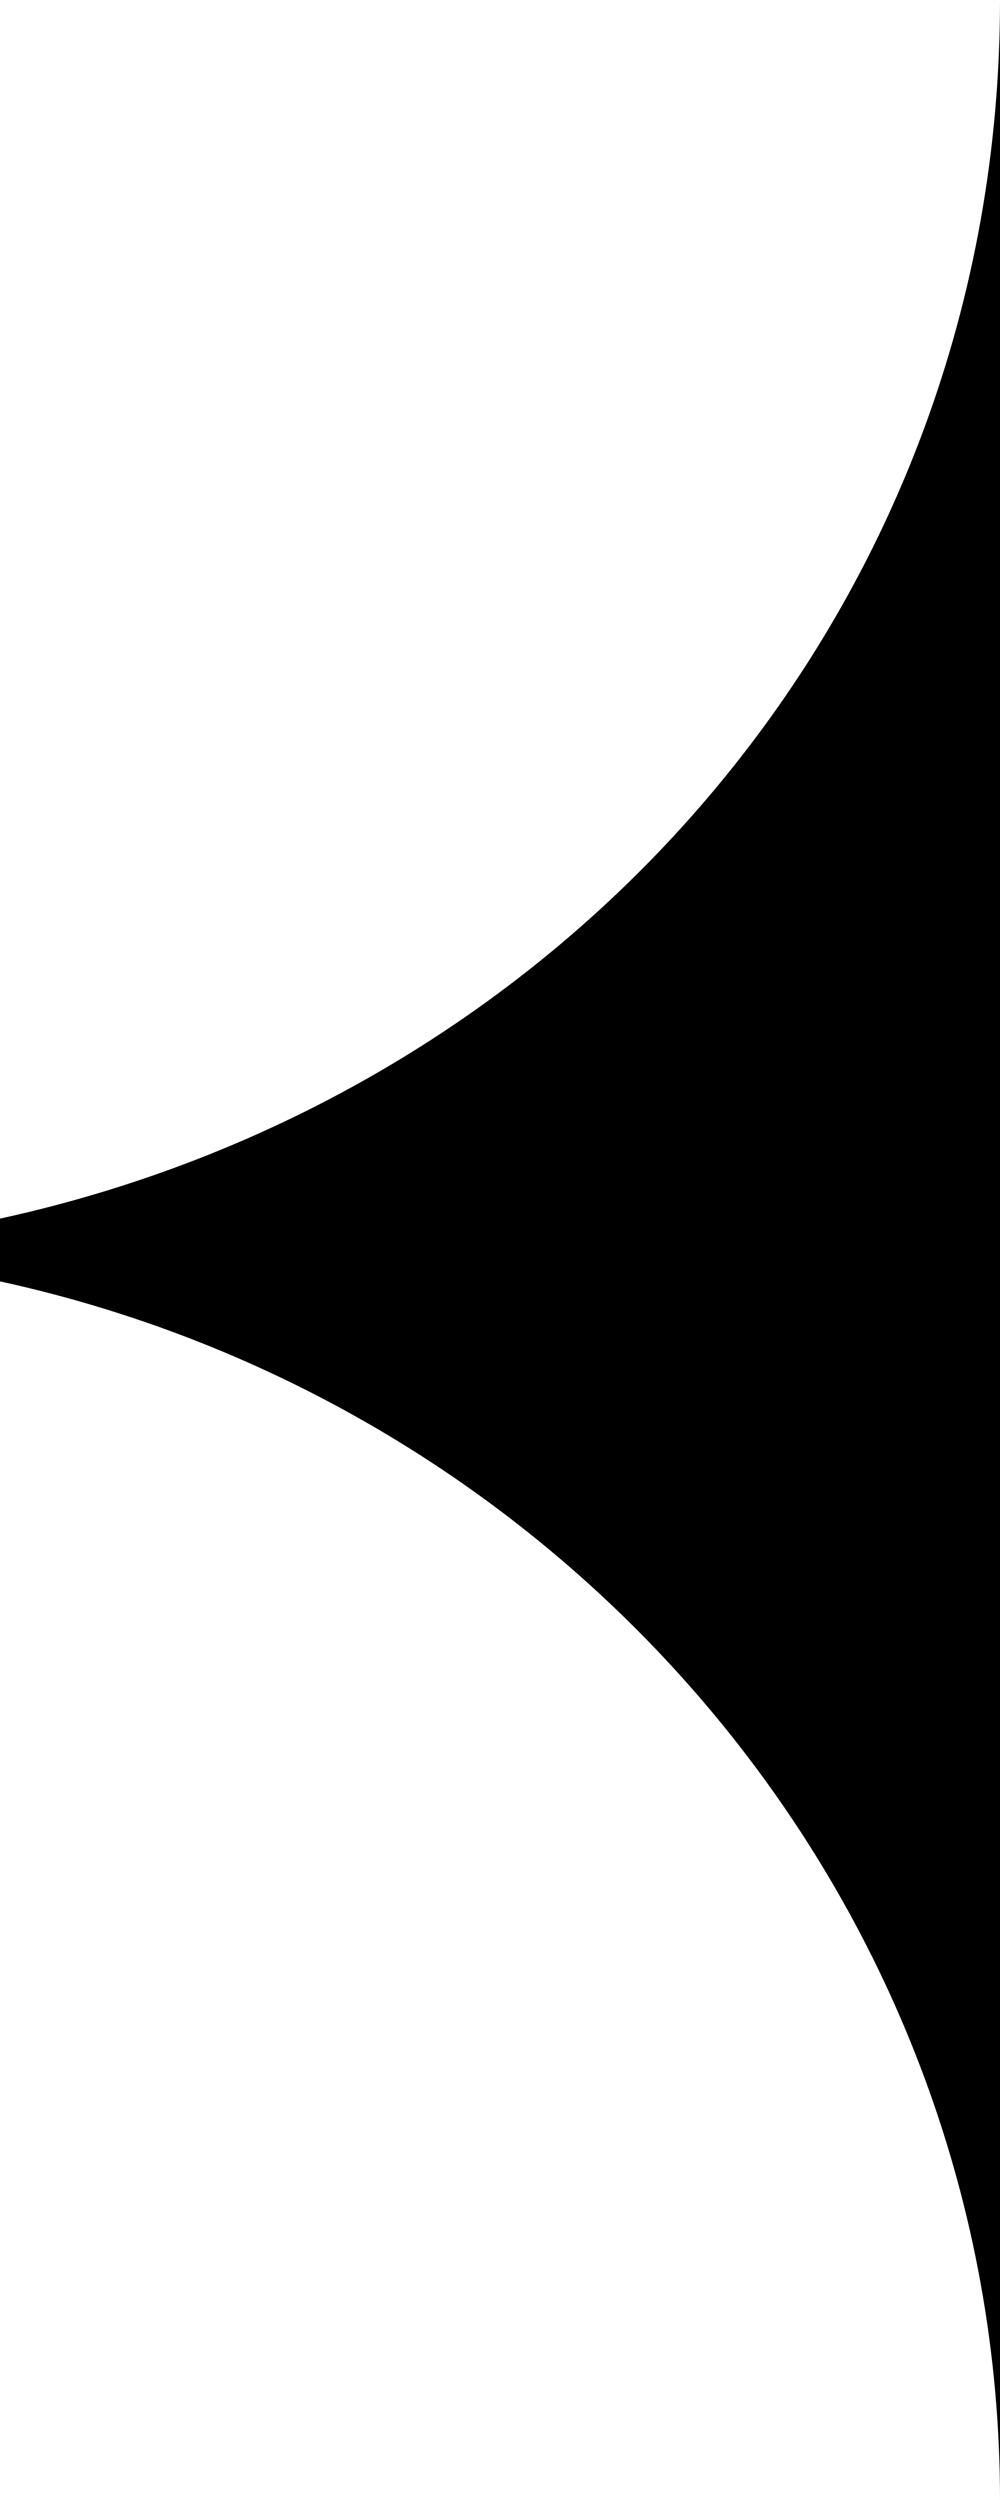 <svg width="8" height="20" viewBox="0 0 8 20" fill="none" xmlns="http://www.w3.org/2000/svg">
	<path class="Window" fill="Black" d="M0 9.749V10.251C4.6 11.256 8 15.276 8 20V10.05V0C8 4.824 4.6 8.744 0 9.749Z"/>
</svg>
